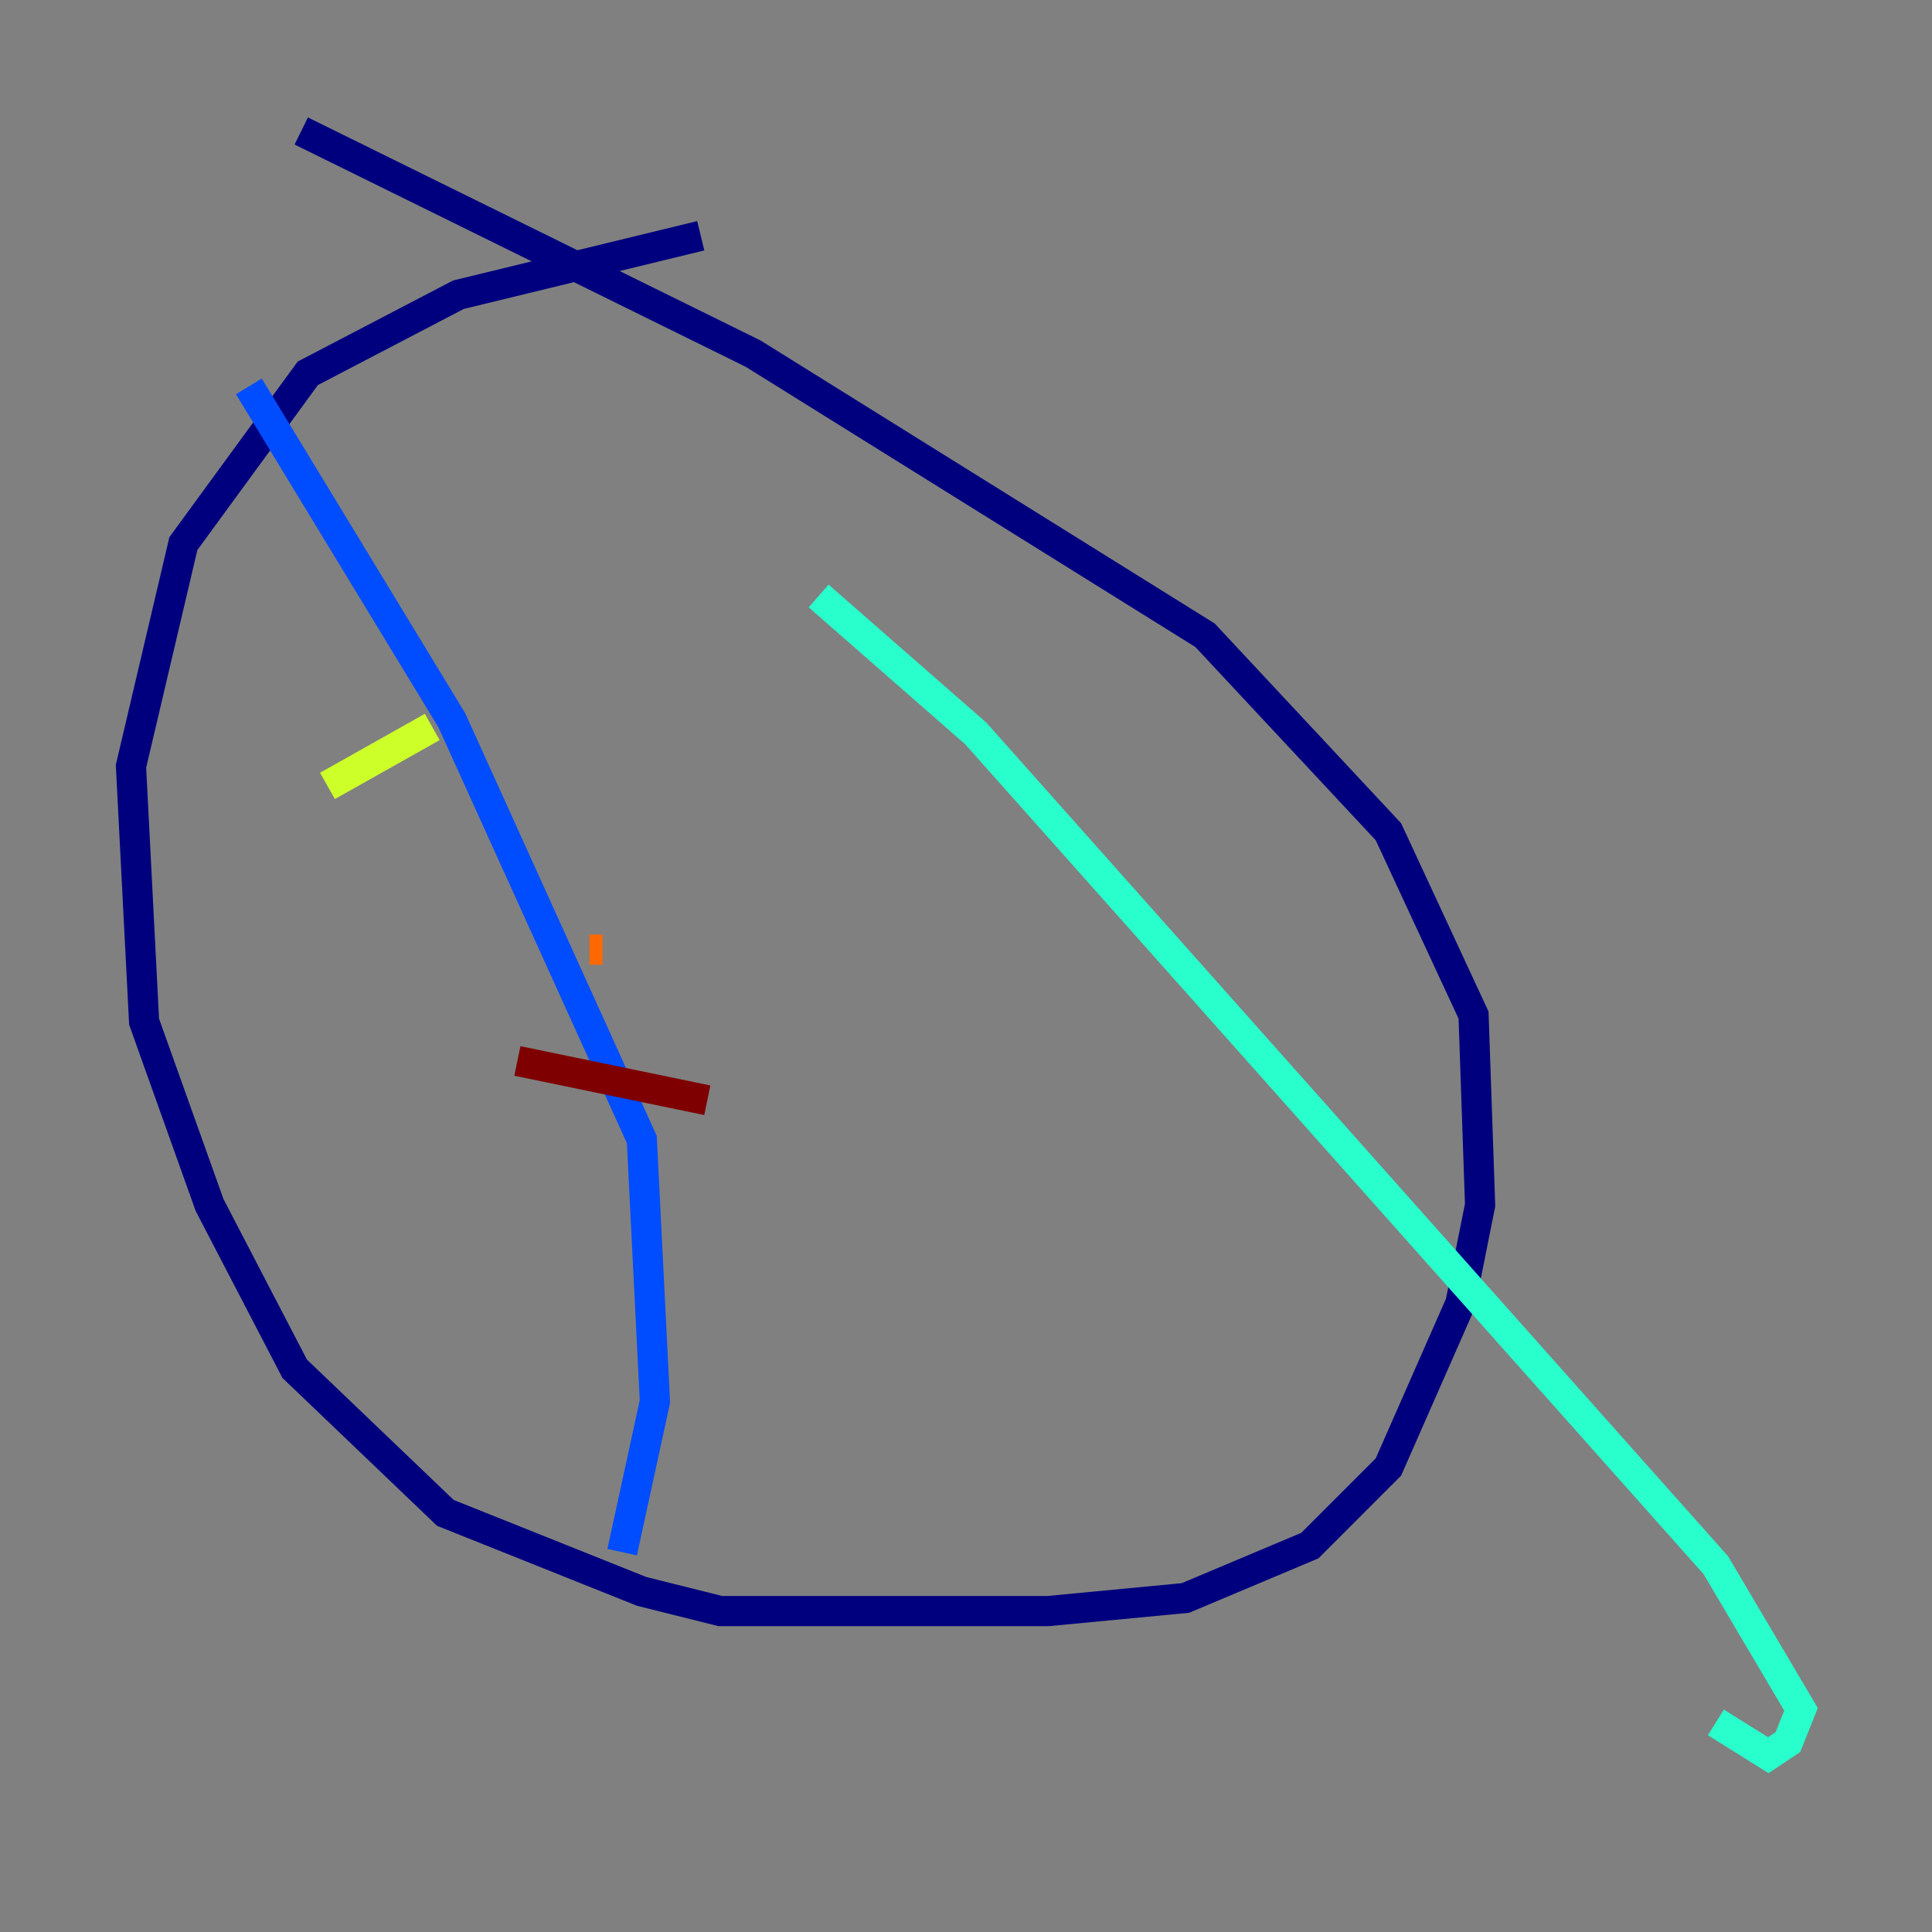 <?xml version="1.0" encoding="utf-8" ?>
<svg baseProfile="tiny" height="128" version="1.2" viewBox="0,0,128,128" width="128" xmlns="http://www.w3.org/2000/svg" xmlns:ev="http://www.w3.org/2001/xml-events" xmlns:xlink="http://www.w3.org/1999/xlink"><rect x="0" y="0" width="128" height="128" fill="#808080" stroke="none"/><defs /><polyline fill="none" points="46.427,15.62 30.373,19.525 20.393,24.732 12.149,36.014 8.678,50.766 9.546,67.688 13.885,79.837 19.525,90.685 29.505,100.231 42.522,105.437 47.729,106.739 69.424,106.739 78.536,105.871 86.78,102.4 91.986,97.193 96.759,86.346 98.061,79.837 97.627,67.254 91.986,55.105 79.837,42.088 49.898,23.43 19.959,8.678" stroke="#00007f" stroke-width="2" /><polyline fill="none" points="16.488,25.6 29.939,47.729 42.522,75.498 43.39,92.854 41.22,102.834" stroke="#004cff" stroke-width="2" /><polyline fill="none" points="54.237,39.485 64.651,48.597 113.681,103.702 119.322,113.248 118.454,115.417 117.153,116.285 113.681,114.115" stroke="#29ffcd" stroke-width="2" /><polyline fill="none" points="21.695,52.068 28.637,48.163" stroke="#cdff29" stroke-width="2" /><polyline fill="none" points="39.051,62.915 39.919,62.915" stroke="#ff6700" stroke-width="2" /><polyline fill="none" points="34.278,70.291 46.861,72.895" stroke="#7f0000" stroke-width="2" /></svg>